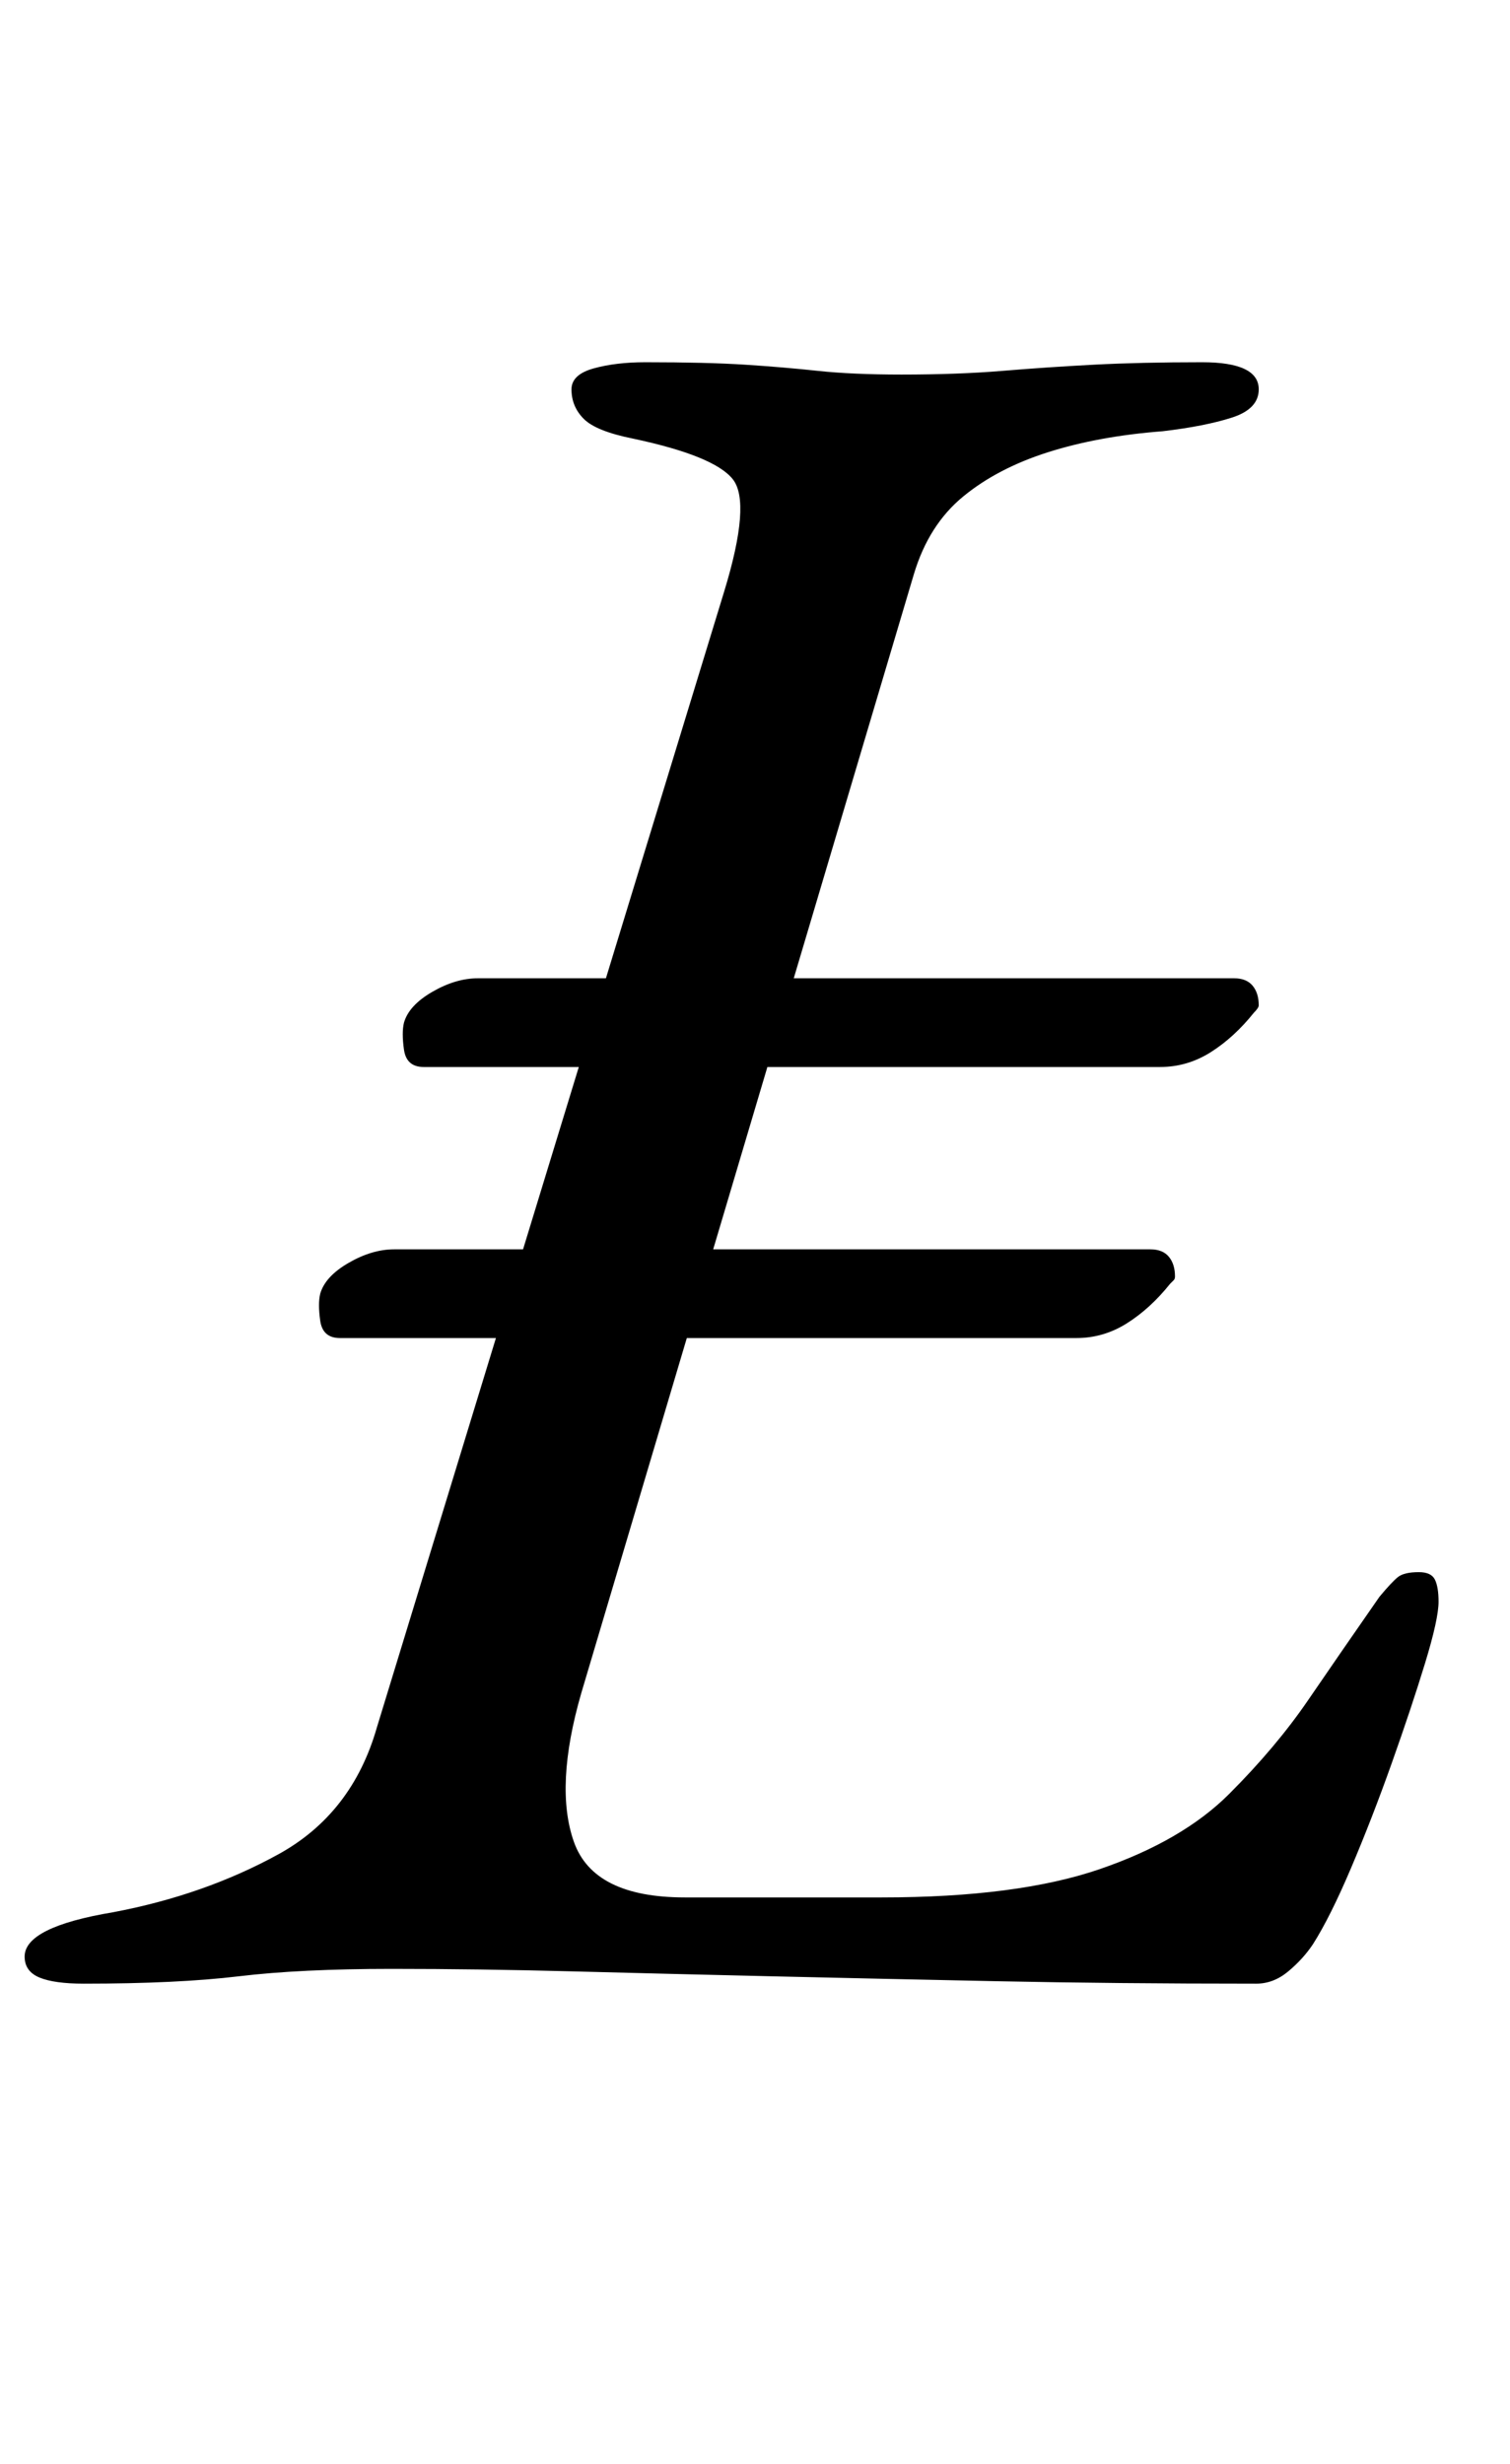 <?xml version="1.0" standalone="no"?>
<!DOCTYPE svg PUBLIC "-//W3C//DTD SVG 1.1//EN" "http://www.w3.org/Graphics/SVG/1.1/DTD/svg11.dtd" >
<svg xmlns="http://www.w3.org/2000/svg" xmlns:xlink="http://www.w3.org/1999/xlink" version="1.1" viewBox="-30 0 613 1000">
  <g transform="matrix(1 0 0 -1 0 800)">
   <path fill="currentColor"
d="M142 367q-7 0 -8 7t0 11q2 7 11.5 12.5t18.5 5.5h307q5 0 7.5 -3t2.5 -8q0 -1 -2 -3q-8 -10 -17.5 -16t-20.5 -6h-299zM108 257q-7 0 -8 7t0 11q2 7 11.5 12.5t18.5 5.5h307q5 0 7.5 -3t2.5 -8q0 -1 -0.5 -1.5l-1.5 -1.5q-8 -10 -17.5 -16t-20.5 -6h-299zM4 -5
q-12 0 -18 2.5t-6 8.5q0 12 36 18q37 7 67 23.5t40 51.5l141 461q11 36 3.5 45.5t-40.5 16.5q-15 3 -20 8t-5 12q0 6 9 8.5t21 2.5q25 0 40.5 -1t29.5 -2.5t34 -1.5q23 0 41 1.5t37 2.5t44 1q23 0 23 -11q0 -8 -11 -11.5t-28 -5.5q-26 -2 -46.5 -8.5t-34.5 -18t-20 -31.5
l-135 -454q-11 -38 -3 -60.5t45 -22.5h80q55 0 88.5 11.5t52.5 30.5t32 38t29 42q5 6 7.5 8t8.5 2q5 0 6.5 -3t1.5 -9q0 -7 -5.5 -25t-13.5 -40.5t-16.5 -42.5t-15.5 -31q-4 -6 -10 -11t-13 -5q-57 0 -105.5 1t-91.5 2t-81 2t-73 1q-37 0 -62 -3t-63 -3z" />
  </g>

</svg>
